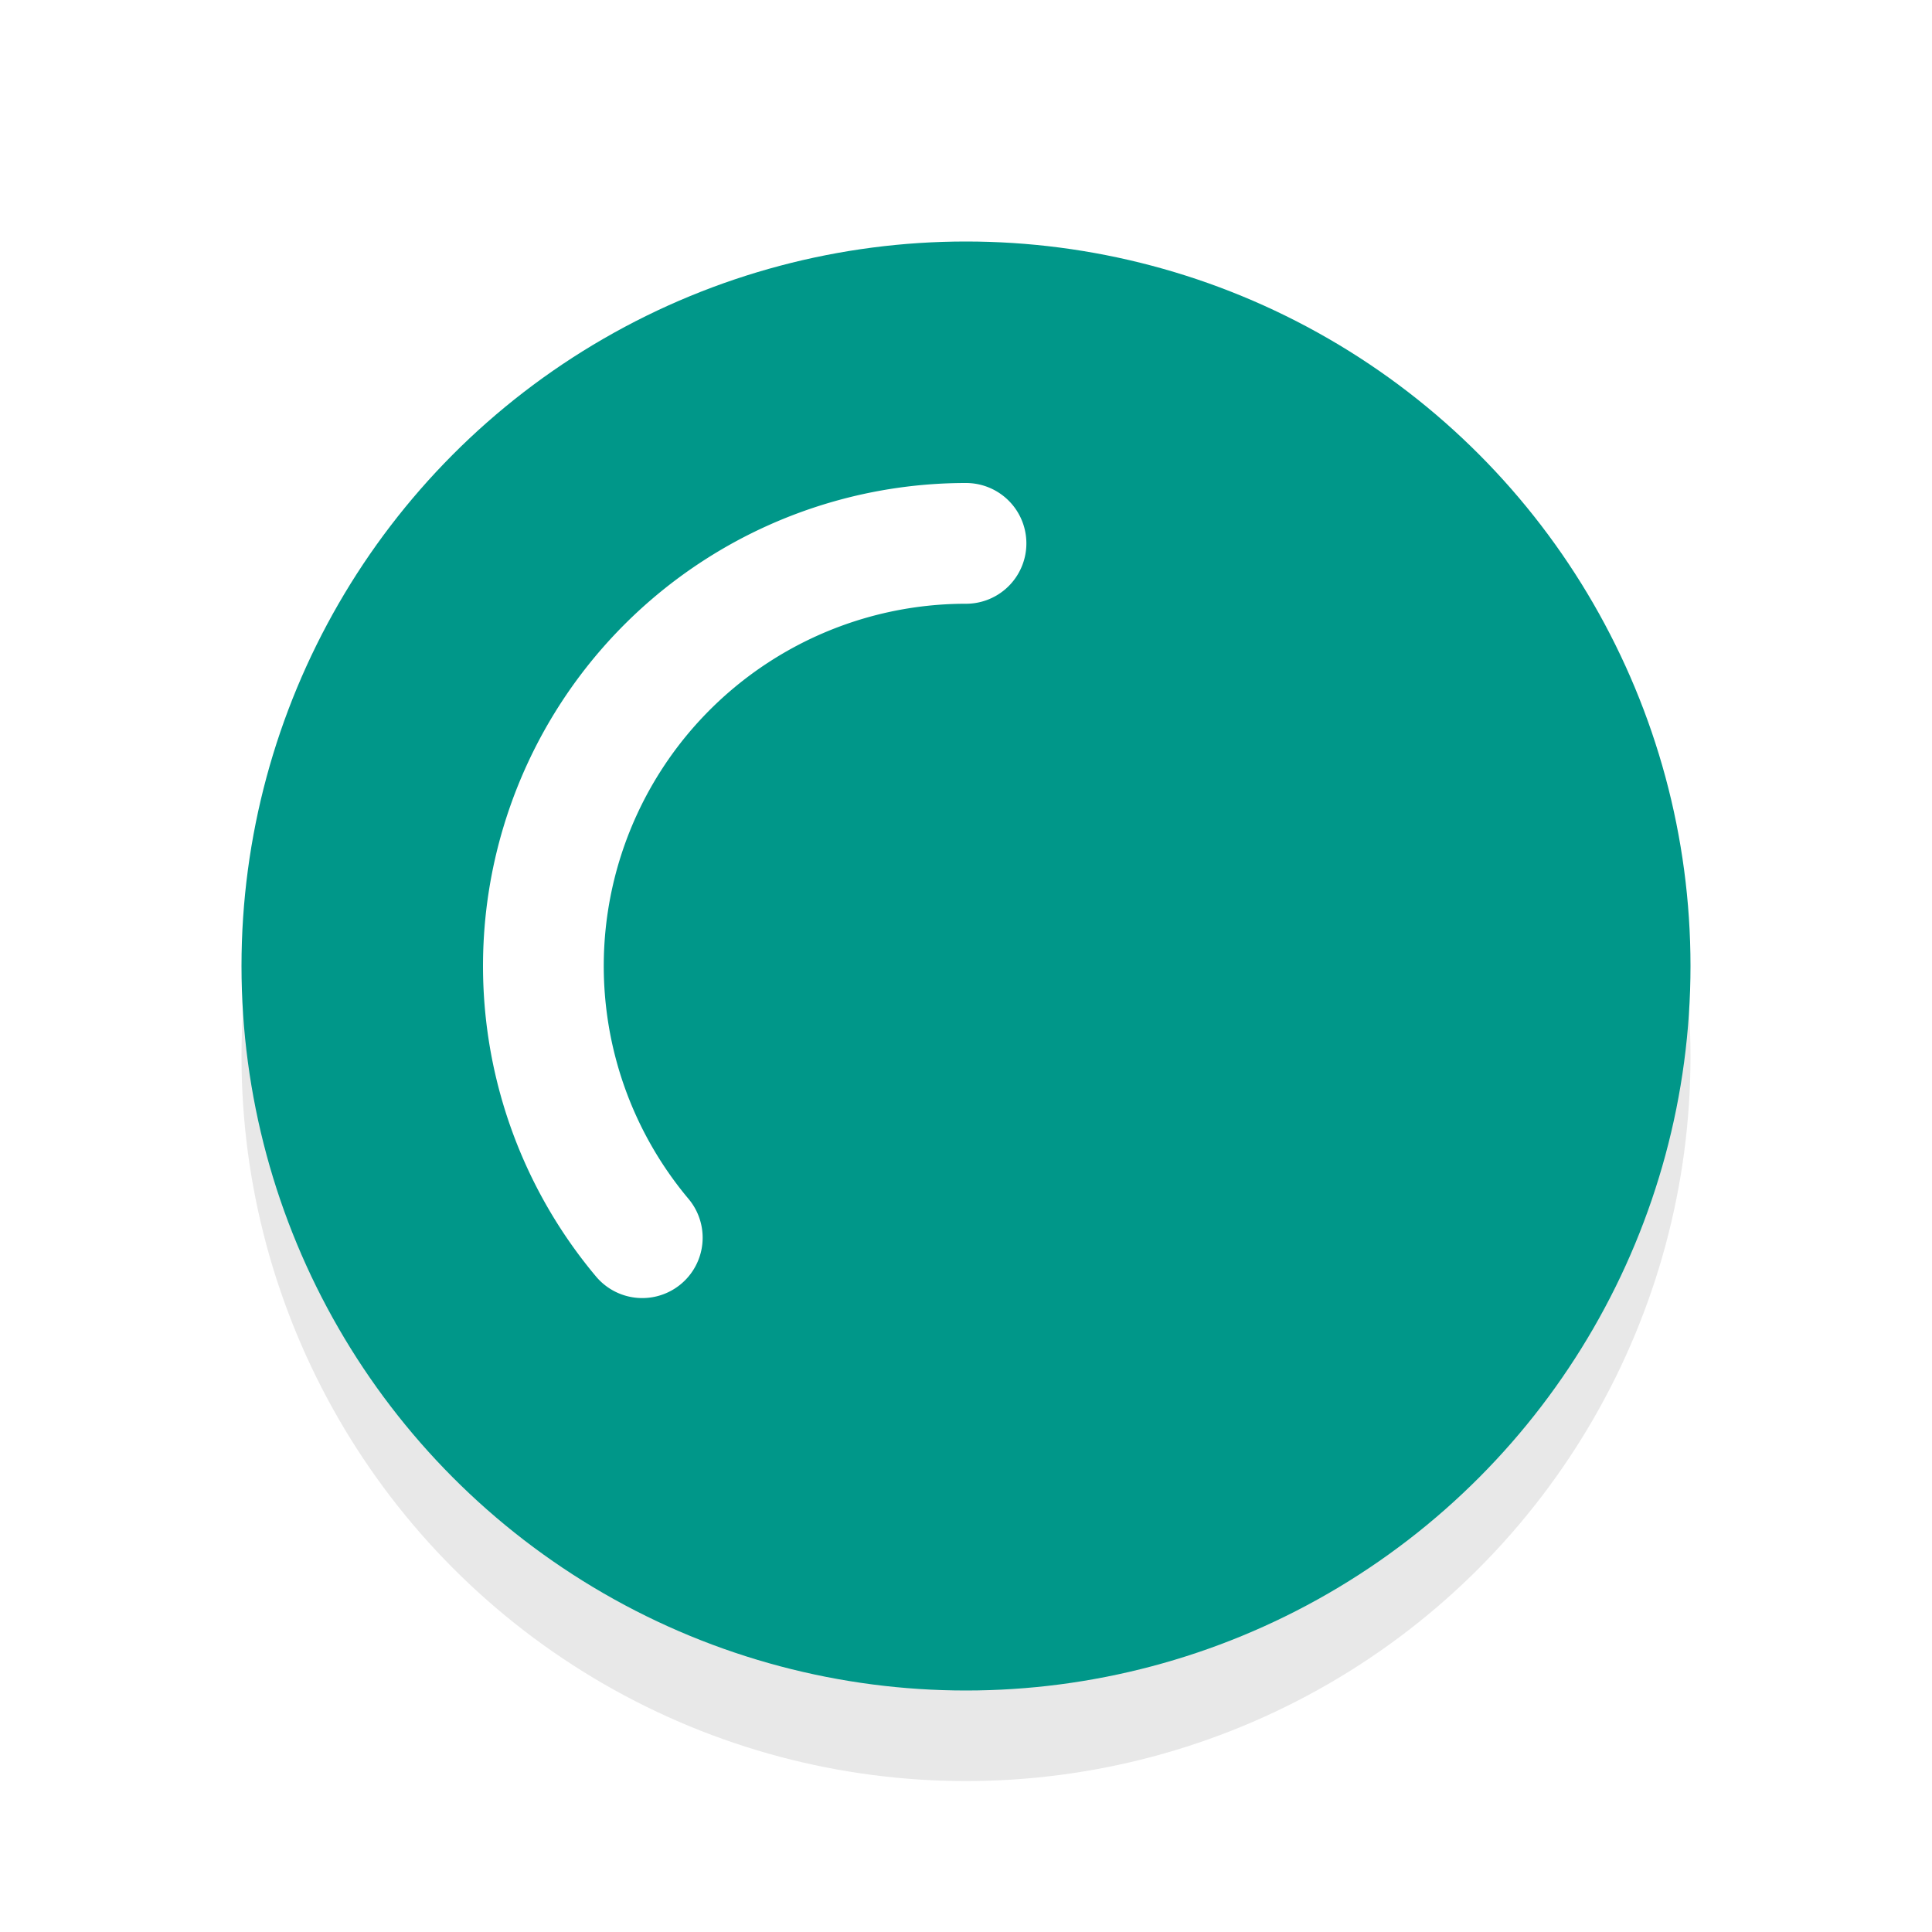 <svg xmlns="http://www.w3.org/2000/svg" viewBox="0 0 32 32"><defs><filter id="a" width="1.192" height="1.192" x="-.1" y="-.1" color-interpolation-filters="sRGB"><feGaussianBlur stdDeviation=".96"/></filter></defs><circle cx="16" cy="17.5" r="12" opacity=".3" filter="url(#a)"/><circle cx="16" cy="16" r="12" fill="#009789"/><path d="M10.638 20.5a7 7 0 01-.982-7.458A7 7 0 0116 9" fill="none" stroke="#fff" stroke-width="2" stroke-linecap="round" stroke-linejoin="round"/></svg>